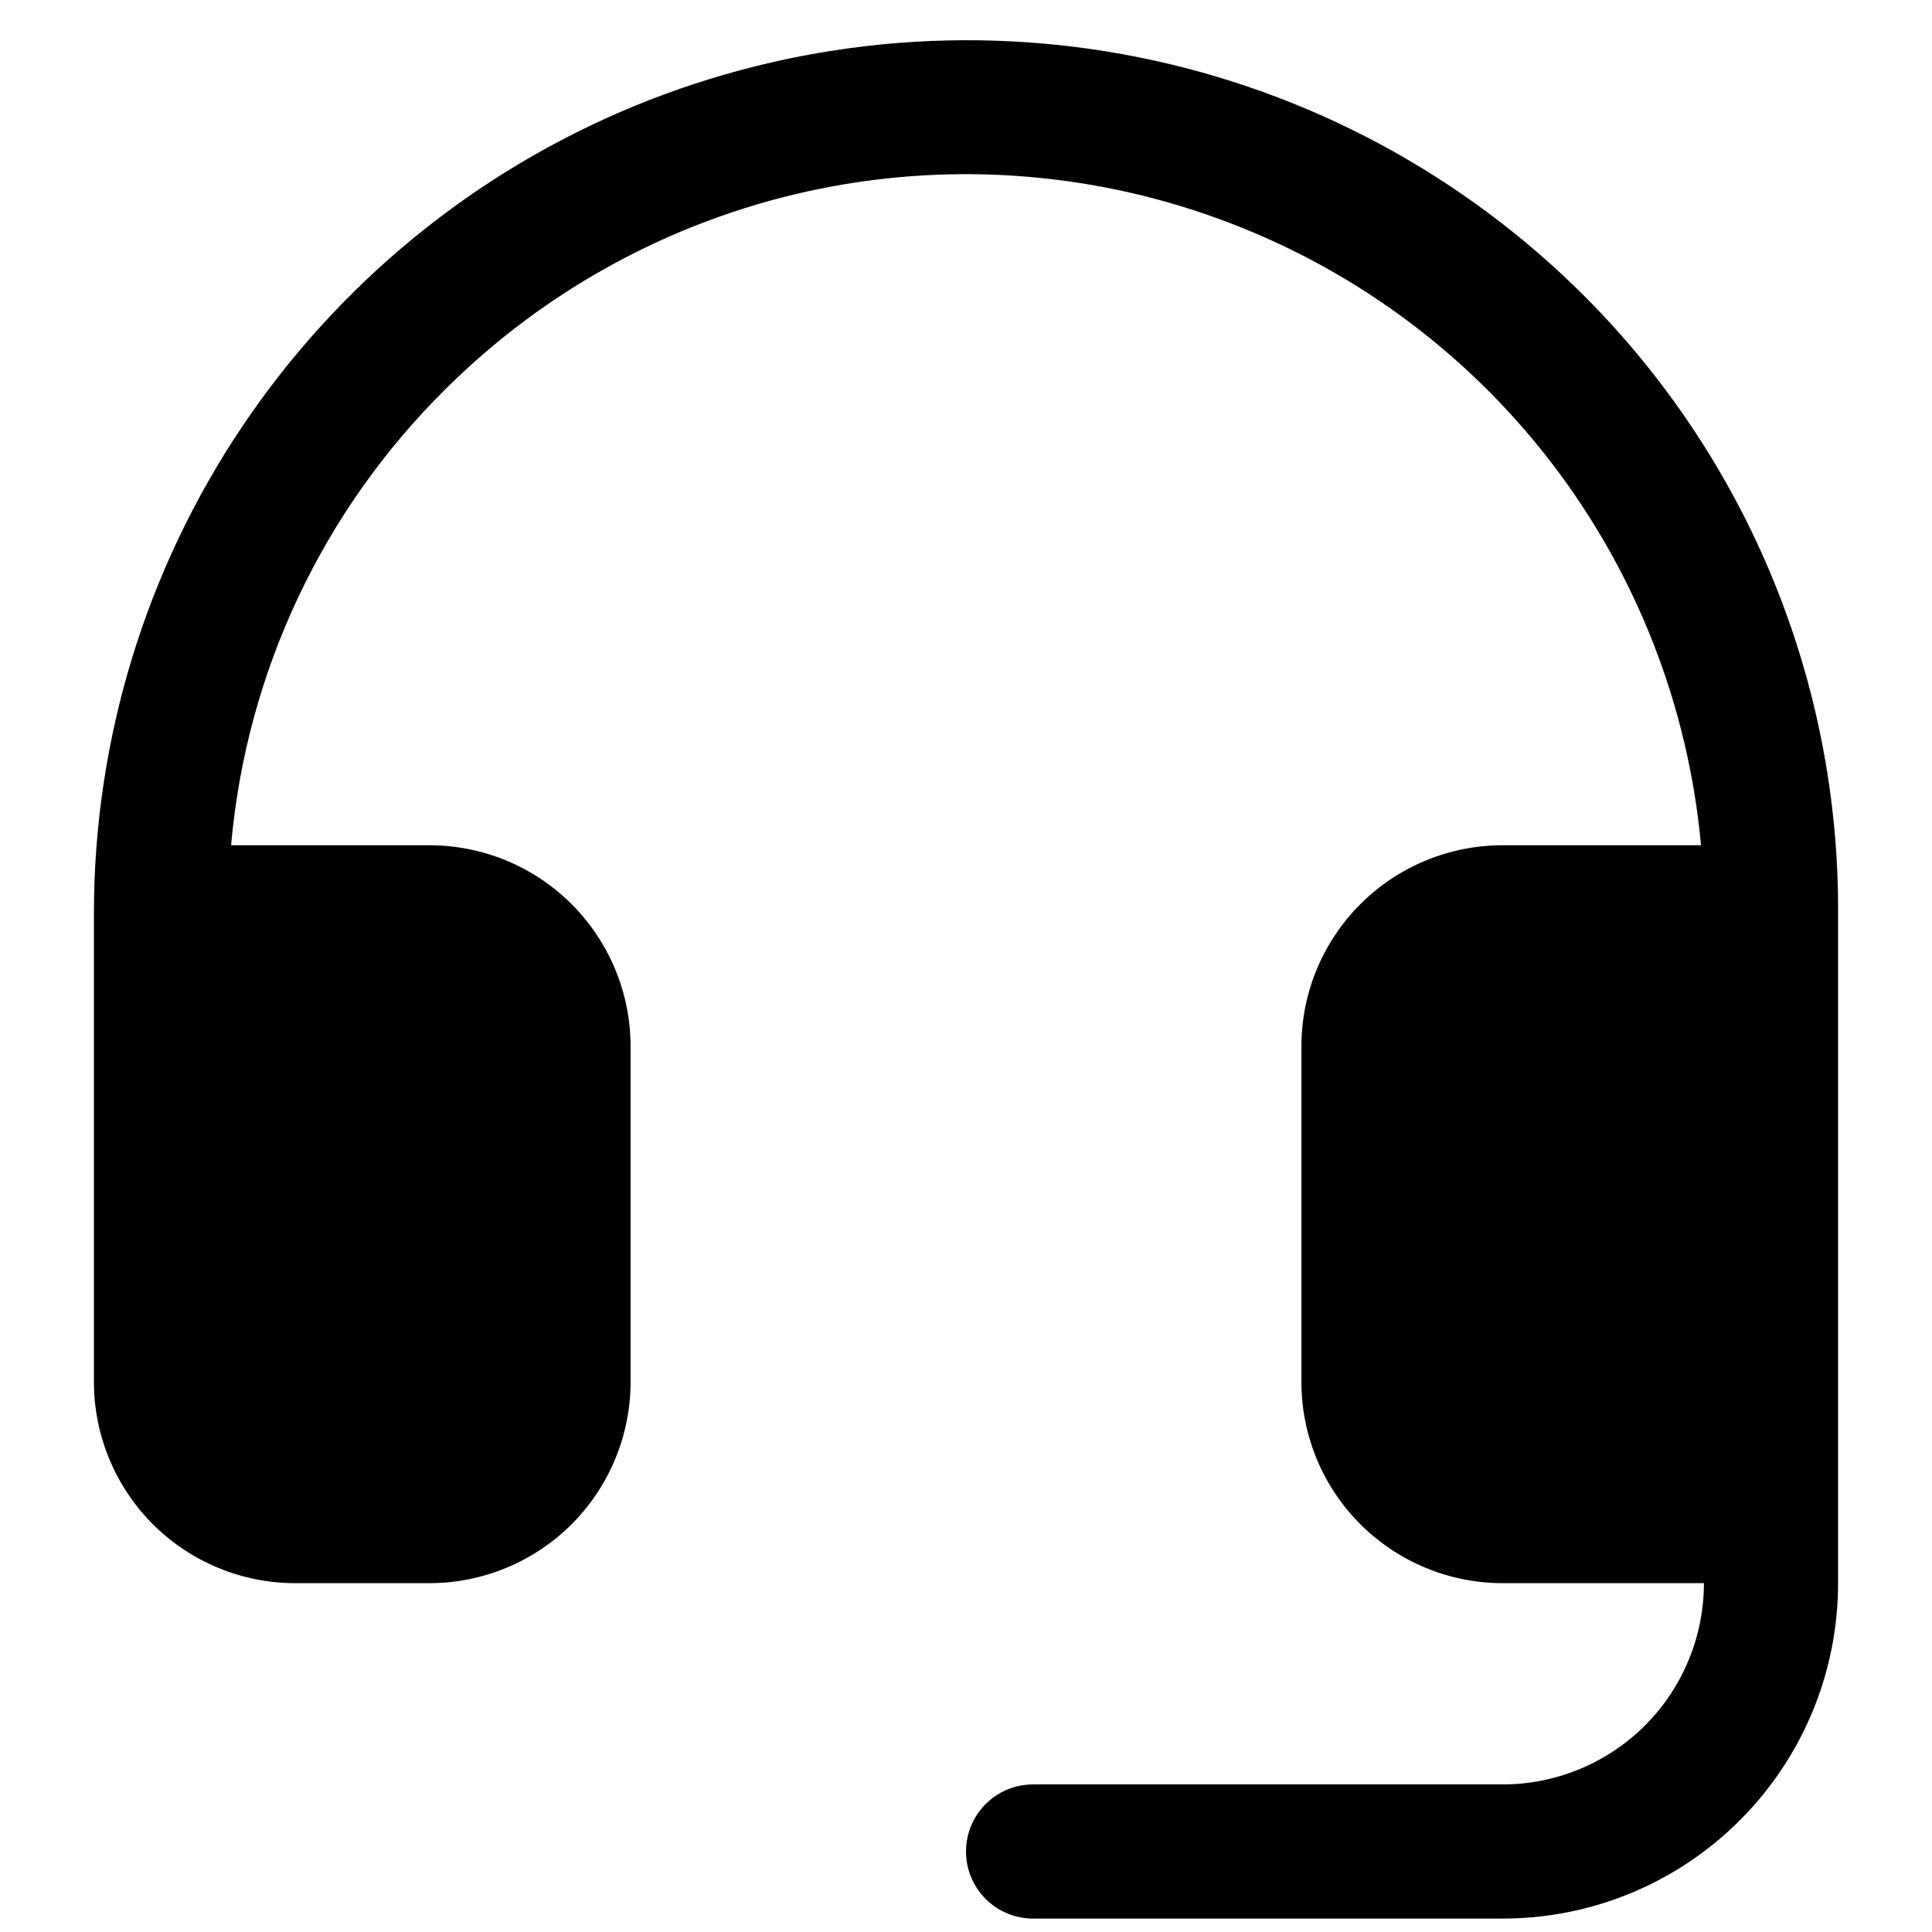 <svg width="18" height="18" viewBox="0 0 18 18" fill="none" xmlns="http://www.w3.org/2000/svg">
<path d="M17.125 8.5V14.75C17.125 15.579 16.796 16.373 16.21 16.959C15.624 17.546 14.829 17.875 14 17.875H9.625C9.459 17.875 9.3 17.809 9.183 17.692C9.066 17.575 9 17.416 9 17.25C9 17.084 9.066 16.925 9.183 16.808C9.3 16.691 9.459 16.625 9.625 16.625H14C14.497 16.625 14.974 16.427 15.326 16.076C15.678 15.724 15.875 15.247 15.875 14.75H14C13.503 14.75 13.026 14.552 12.674 14.201C12.322 13.849 12.125 13.372 12.125 12.875V9.75C12.125 9.252 12.322 8.776 12.674 8.424C13.026 8.072 13.503 7.875 14 7.875H15.848C15.729 6.575 15.244 5.337 14.448 4.303C13.652 3.269 12.578 2.484 11.352 2.038C10.126 1.591 8.798 1.503 7.524 1.783C6.25 2.064 5.082 2.701 4.156 3.62C3.005 4.756 2.295 6.264 2.153 7.875H4C4.497 7.875 4.974 8.072 5.326 8.424C5.677 8.776 5.875 9.252 5.875 9.75V12.875C5.875 13.372 5.677 13.849 5.326 14.201C4.974 14.552 4.497 14.75 4 14.75H2.75C2.253 14.75 1.776 14.552 1.424 14.201C1.073 13.849 0.875 13.372 0.875 12.875V8.5C0.877 6.89 1.356 5.318 2.252 3.981C3.148 2.644 4.42 1.602 5.908 0.989C7.396 0.376 9.033 0.217 10.611 0.534C12.189 0.851 13.637 1.629 14.773 2.77C15.522 3.523 16.116 4.417 16.52 5.401C16.923 6.384 17.129 7.437 17.125 8.5Z" fill="black"/>
</svg>
